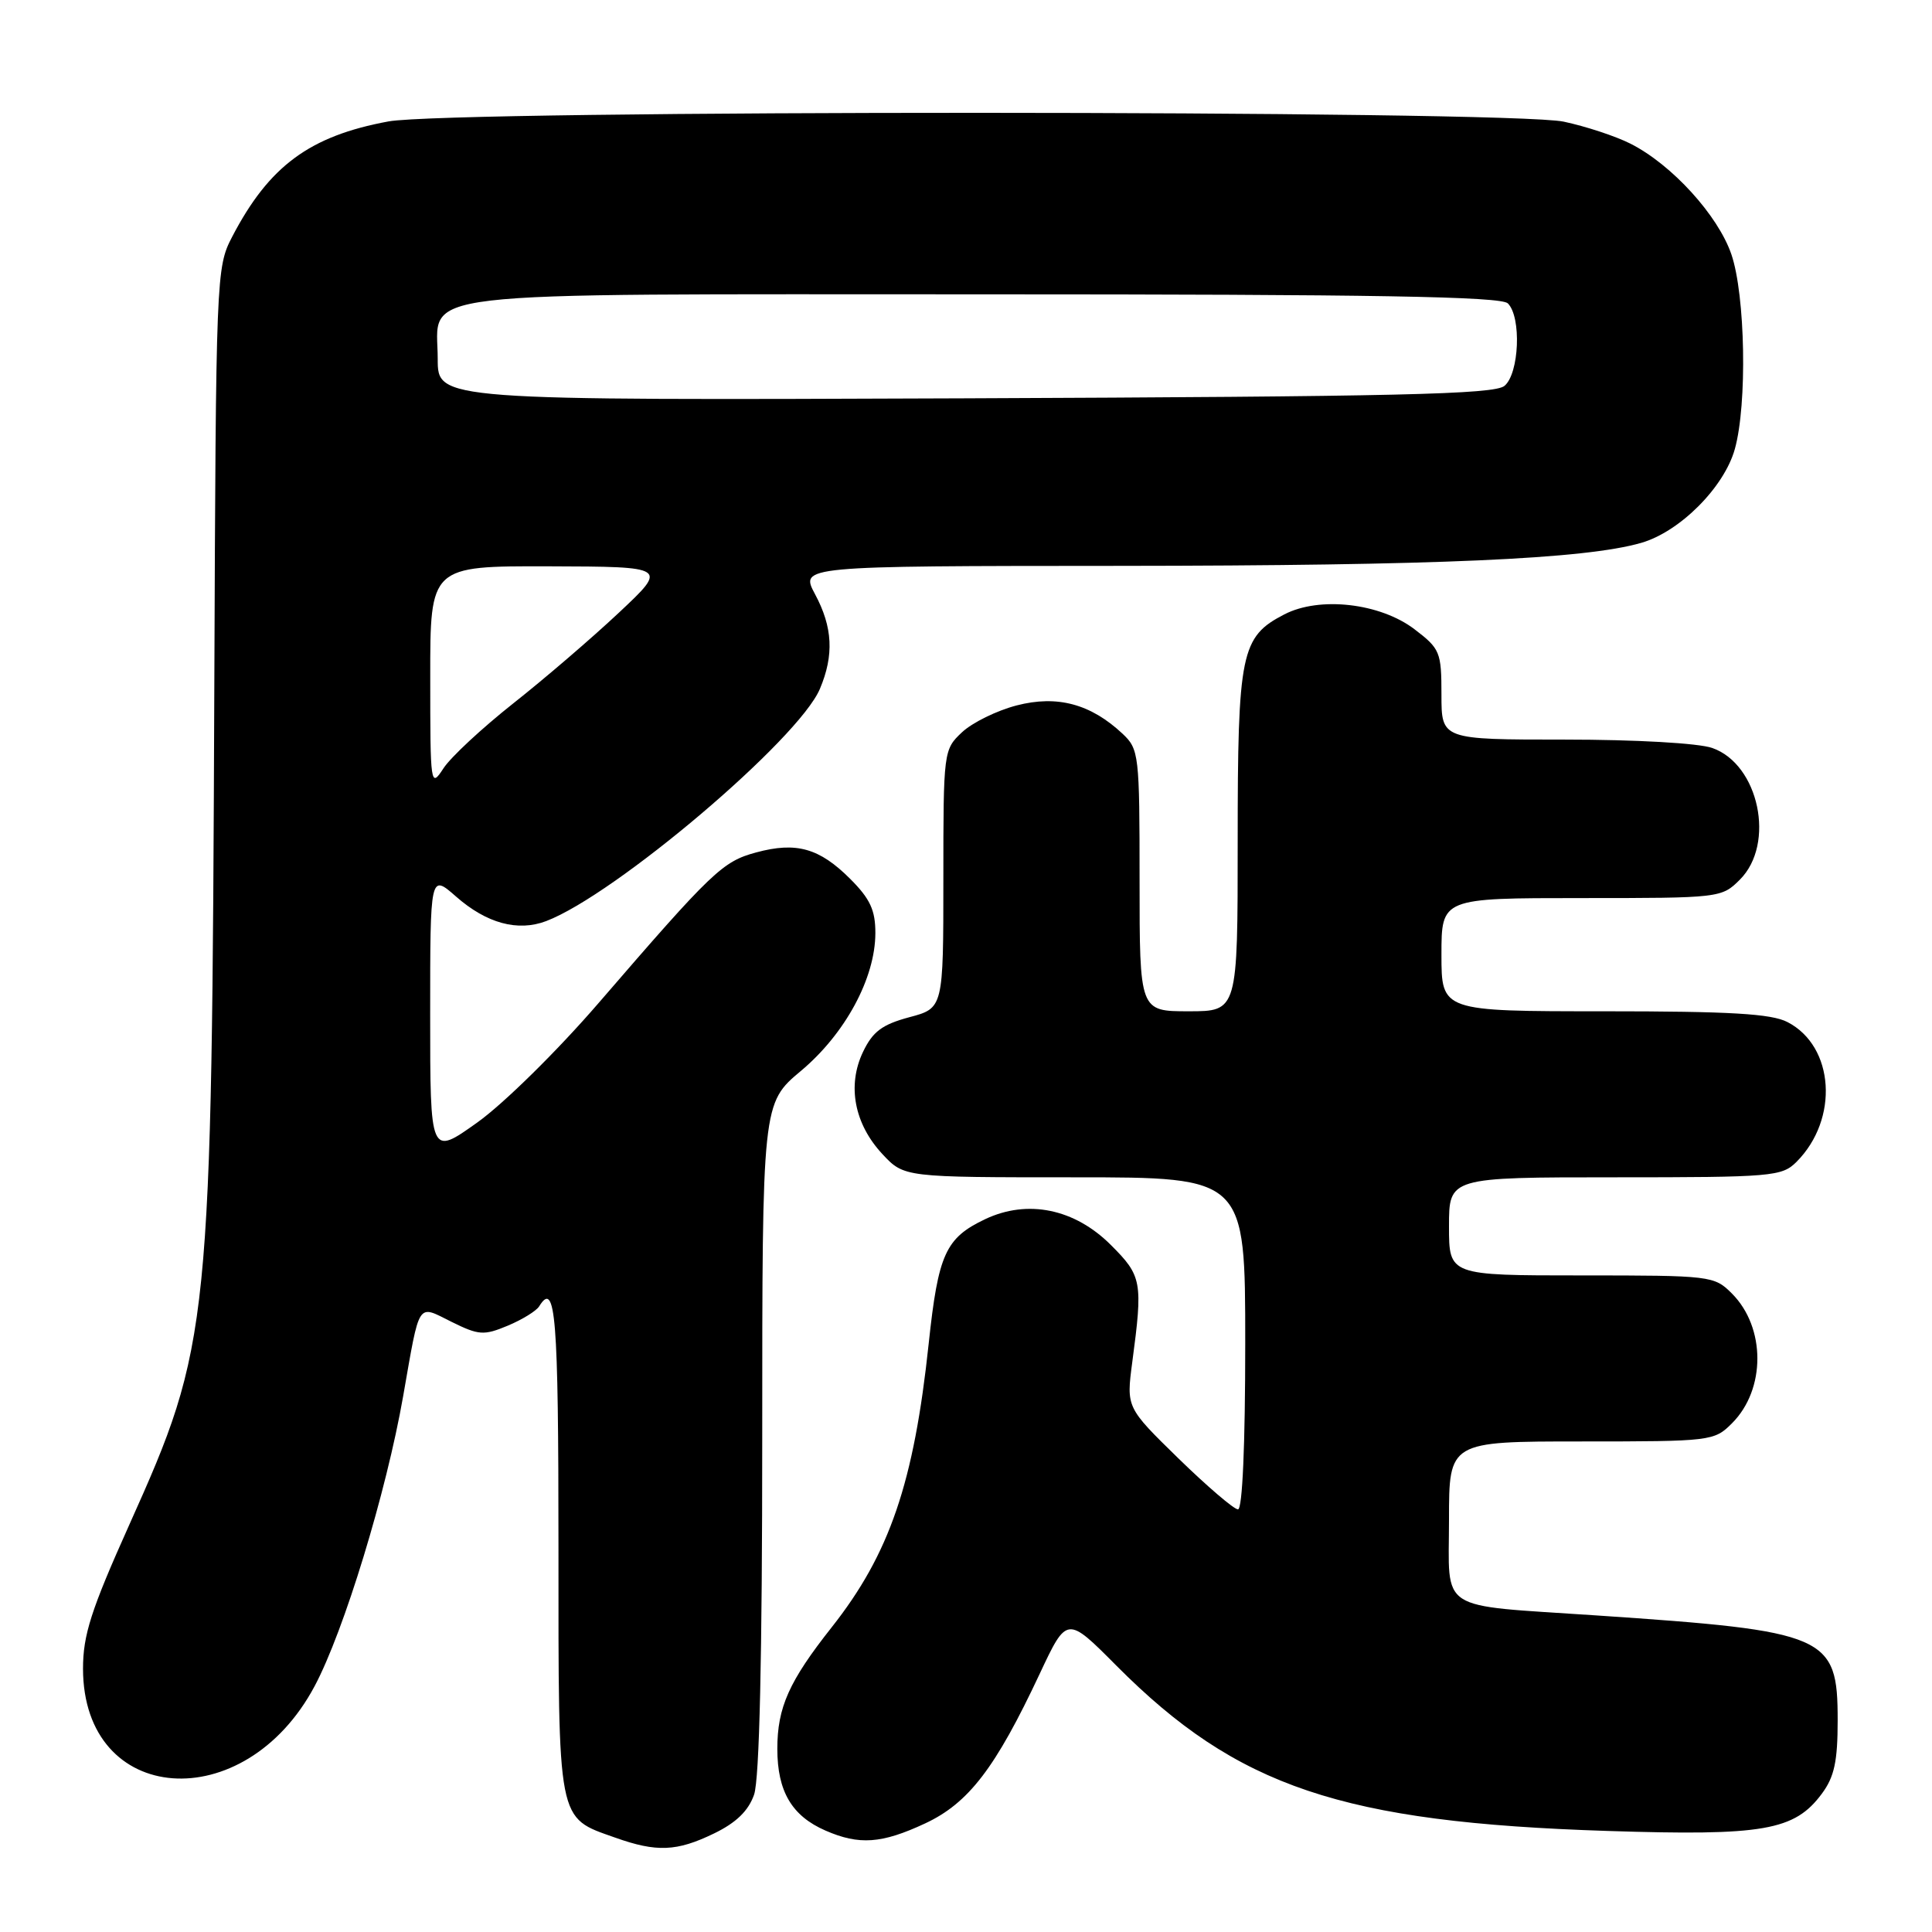 <?xml version="1.0" encoding="UTF-8" standalone="no"?>
<!DOCTYPE svg PUBLIC "-//W3C//DTD SVG 1.1//EN" "http://www.w3.org/Graphics/SVG/1.1/DTD/svg11.dtd" >
<svg xmlns="http://www.w3.org/2000/svg" xmlns:xlink="http://www.w3.org/1999/xlink" version="1.1" viewBox="0 0 256 256">
 <g >
 <path fill="currentColor"
d=" M 94.60 242.95 C 97.54 241.53 99.17 239.95 99.92 237.80 C 100.63 235.76 101.00 219.56 101.00 190.44 C 101.00 146.19 101.00 146.19 106.15 141.88 C 111.99 136.98 115.98 129.61 115.99 123.65 C 116.00 120.61 115.30 119.10 112.66 116.46 C 108.58 112.38 105.52 111.51 100.20 112.95 C 95.74 114.15 94.40 115.43 79.33 132.89 C 73.86 139.23 66.73 146.25 63.25 148.73 C 57.00 153.19 57.00 153.19 57.00 134.49 C 57.00 115.79 57.00 115.79 60.43 118.80 C 64.47 122.35 68.61 123.48 72.37 122.05 C 81.52 118.57 105.83 97.95 108.64 91.28 C 110.53 86.81 110.34 83.10 108.00 78.74 C 106.00 75.00 106.00 75.00 148.25 74.98 C 190.46 74.95 209.98 74.09 217.48 71.93 C 222.60 70.45 228.48 64.55 229.88 59.48 C 231.53 53.55 231.27 39.15 229.42 33.71 C 227.65 28.54 221.53 21.81 216.05 19.04 C 214.10 18.05 210.12 16.74 207.20 16.12 C 199.94 14.58 59.77 14.55 51.47 16.09 C 41.03 18.02 35.65 21.99 30.76 31.38 C 28.65 35.43 28.61 36.41 28.40 90.50 C 28.06 176.44 27.90 178.04 17.10 202.11 C 12.06 213.34 11.00 216.65 11.00 221.11 C 11.02 239.28 32.39 240.89 41.69 223.42 C 45.57 216.15 51.19 197.74 53.42 185.00 C 55.67 172.19 55.23 172.87 59.83 175.15 C 63.45 176.94 64.11 176.98 67.28 175.66 C 69.19 174.86 71.06 173.71 71.44 173.10 C 73.62 169.57 74.00 174.31 74.00 204.89 C 74.00 241.85 73.79 240.76 81.50 243.49 C 87.01 245.45 89.67 245.34 94.60 242.95 Z  M 122.57 241.62 C 128.34 238.93 131.90 234.29 137.76 221.80 C 141.37 214.11 141.37 214.11 147.93 220.71 C 163.95 236.81 177.82 241.48 213.00 242.61 C 233.68 243.28 237.78 242.56 241.40 237.68 C 243.06 235.45 243.50 233.39 243.50 227.95 C 243.50 216.70 242.17 216.12 211.50 214.05 C 190.20 212.61 192.00 213.78 192.00 201.38 C 192.00 191.00 192.00 191.00 209.55 191.00 C 226.76 191.00 227.14 190.95 229.50 188.59 C 233.99 184.10 233.98 175.89 229.48 171.39 C 227.14 169.05 226.71 169.00 209.55 169.00 C 192.00 169.00 192.00 169.00 192.00 162.50 C 192.00 156.00 192.00 156.00 214.00 156.00 C 234.81 156.00 236.11 155.89 238.04 153.96 C 243.70 148.30 243.08 138.64 236.85 135.43 C 234.72 134.32 229.25 134.00 212.55 134.00 C 191.00 134.00 191.00 134.00 191.00 126.50 C 191.00 119.00 191.00 119.00 209.55 119.00 C 227.90 119.00 228.12 118.98 230.55 116.55 C 235.29 111.80 233.07 101.27 226.88 99.11 C 225.06 98.47 216.74 98.00 207.35 98.00 C 191.00 98.00 191.00 98.00 191.00 92.05 C 191.00 86.40 190.82 85.96 187.43 83.38 C 182.88 79.91 174.85 78.99 170.18 81.41 C 164.43 84.38 164.00 86.46 164.00 111.45 C 164.00 134.00 164.00 134.00 157.50 134.00 C 151.00 134.00 151.00 134.00 151.00 116.67 C 151.00 99.97 150.92 99.27 148.74 97.22 C 144.52 93.27 140.09 92.08 134.72 93.47 C 132.09 94.15 128.83 95.75 127.47 97.03 C 125.03 99.32 125.00 99.55 125.00 116.47 C 125.00 133.59 125.00 133.59 120.48 134.79 C 116.88 135.76 115.64 136.69 114.35 139.39 C 112.23 143.84 113.20 148.93 116.93 152.93 C 119.80 156.00 119.80 156.00 142.40 156.00 C 165.00 156.00 165.00 156.00 165.00 178.00 C 165.00 191.45 164.63 200.00 164.04 200.00 C 163.51 200.00 159.96 196.96 156.15 193.25 C 149.24 186.50 149.24 186.50 150.03 180.50 C 151.45 169.85 151.31 169.07 147.21 164.98 C 142.40 160.16 136.16 158.88 130.53 161.55 C 125.29 164.04 124.32 166.18 123.06 178.00 C 121.10 196.49 117.88 205.91 110.19 215.64 C 104.55 222.78 103.00 226.24 103.00 231.73 C 103.00 237.36 104.92 240.62 109.38 242.56 C 113.85 244.51 116.82 244.30 122.57 241.62 Z  M 57.01 89.75 C 57.00 75.00 57.00 75.00 72.75 75.04 C 88.50 75.09 88.50 75.09 82.00 81.19 C 78.42 84.55 72.12 89.96 68.00 93.21 C 63.88 96.47 59.71 100.34 58.76 101.81 C 57.05 104.43 57.01 104.14 57.01 89.75 Z  M 58.00 47.58 C 58.00 38.35 52.51 39.00 130.52 39.00 C 182.14 39.00 198.89 39.29 199.80 40.20 C 201.62 42.02 201.31 49.50 199.35 51.13 C 197.99 52.26 185.27 52.55 127.85 52.78 C 58.00 53.05 58.00 53.05 58.00 47.58 Z "/>
</g>
</svg>